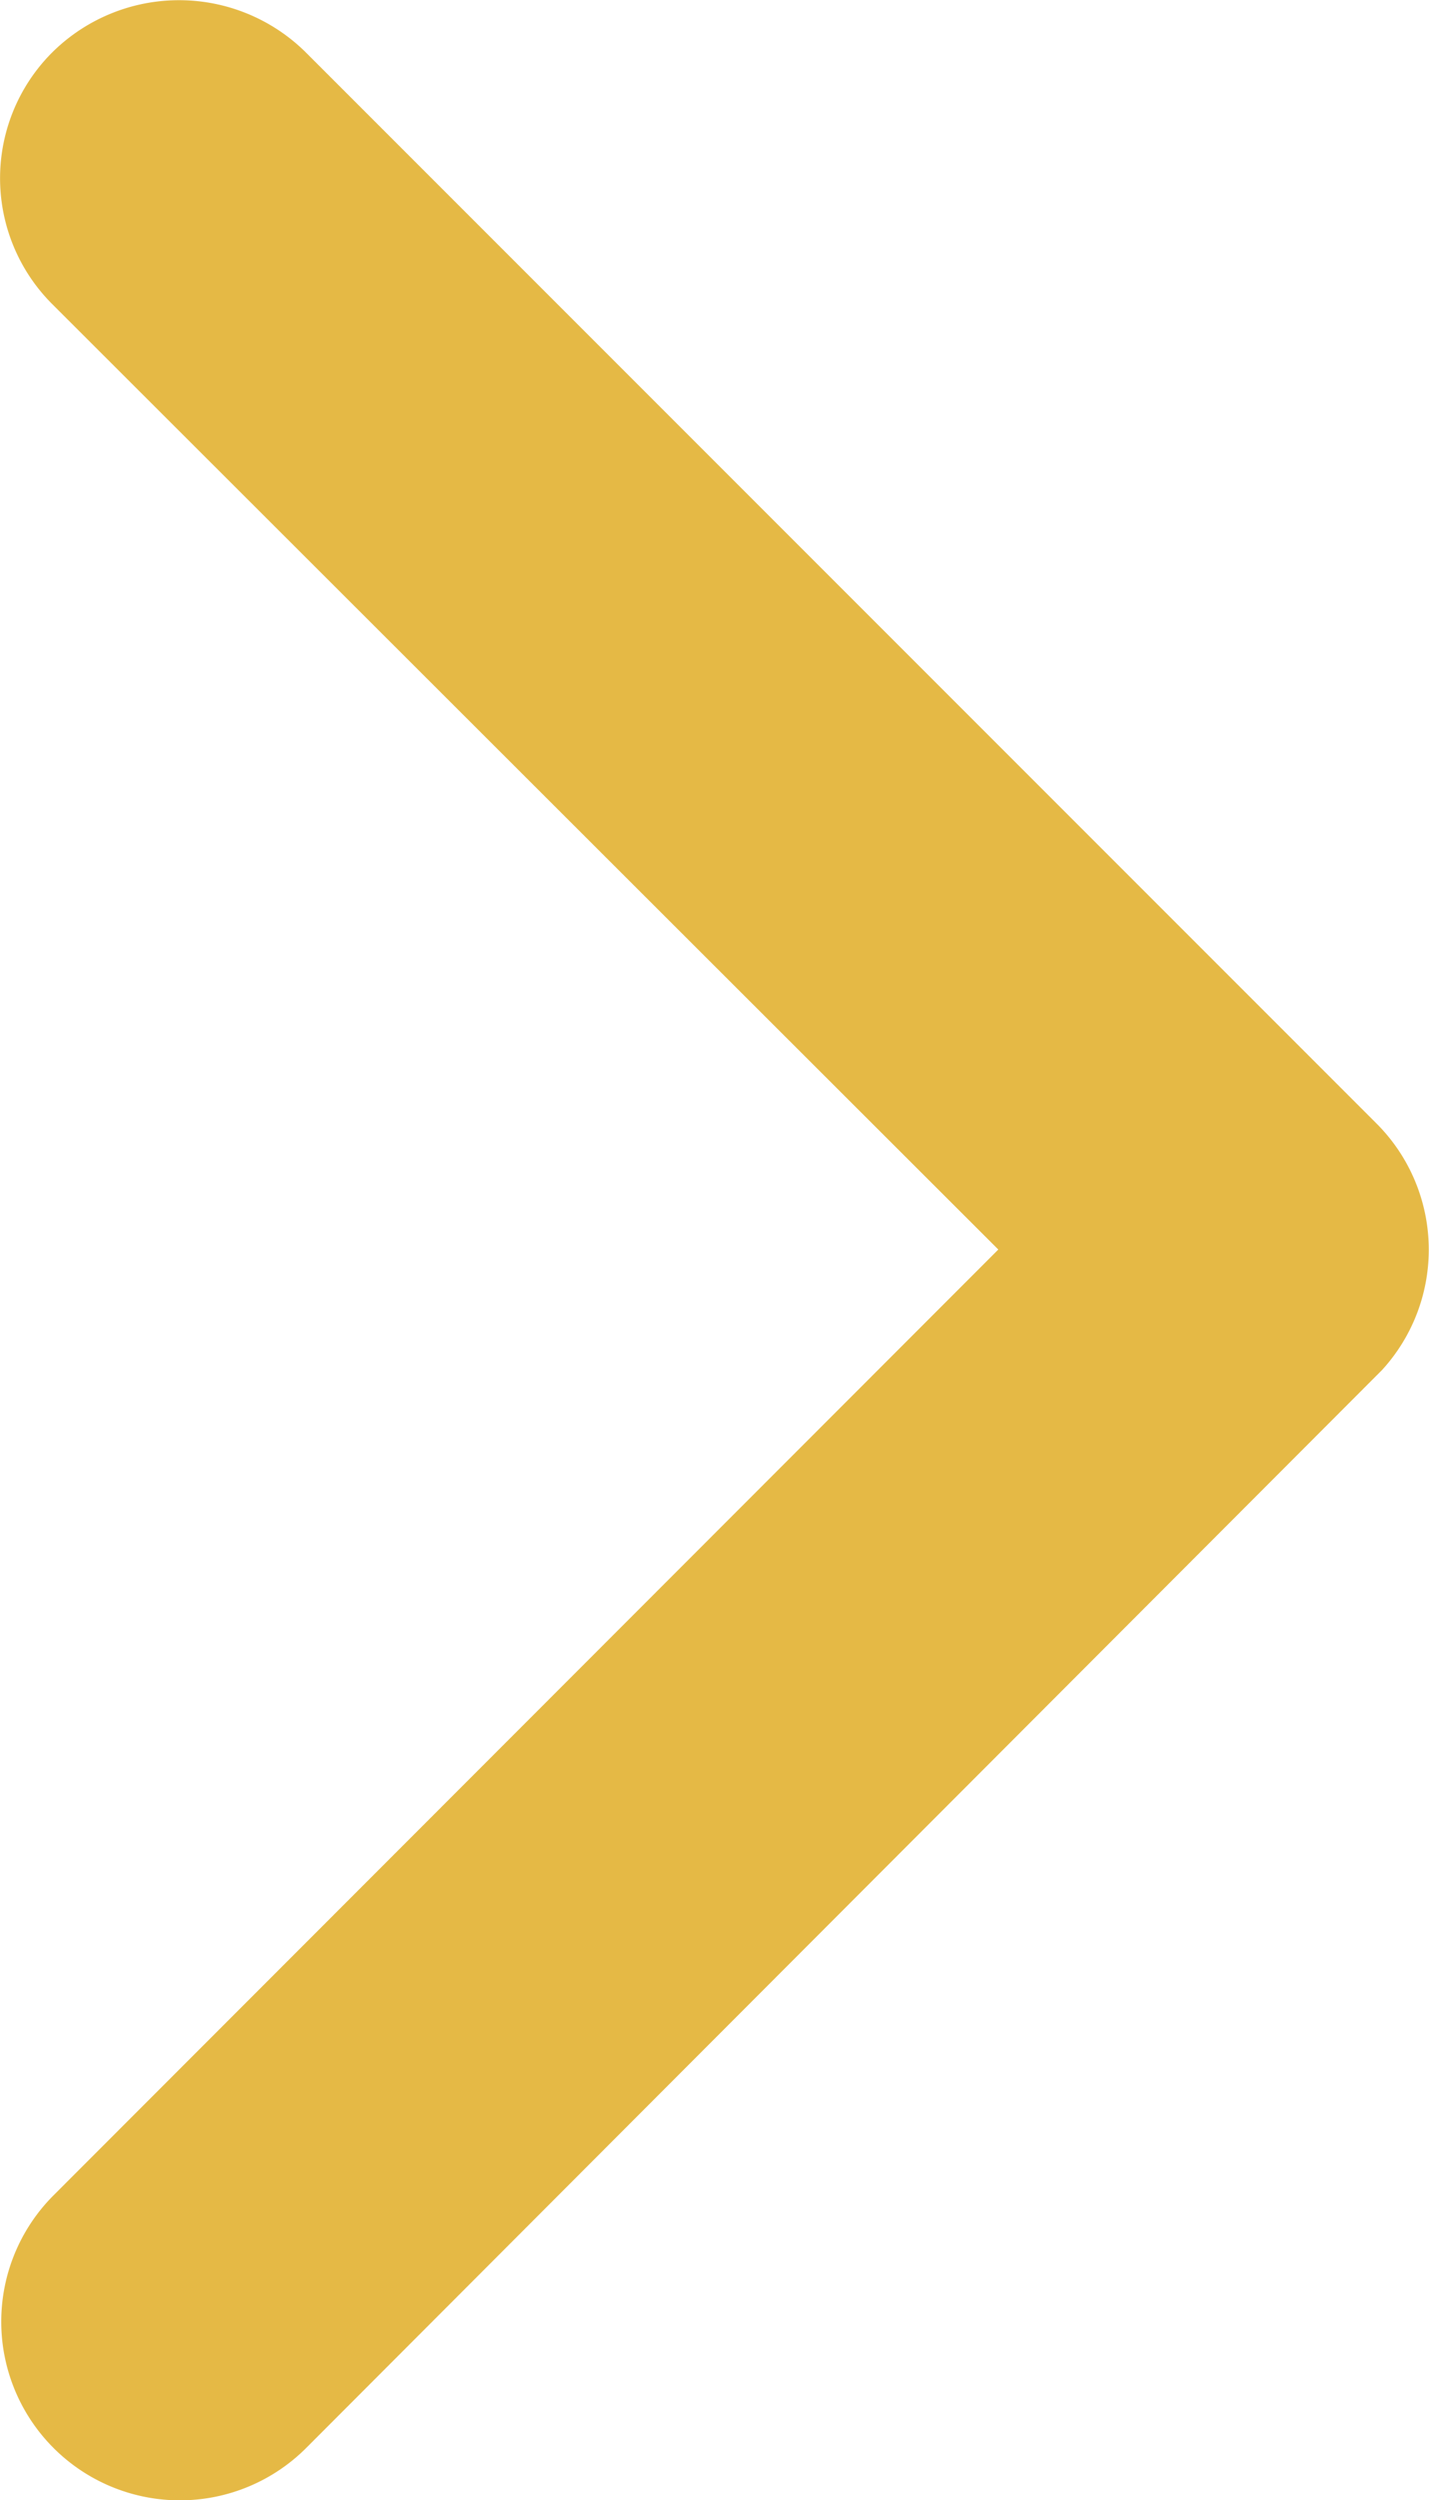 <svg xmlns="http://www.w3.org/2000/svg" width="8.537" height="14.931" viewBox="0 0 8.537 14.931">
  <path id="Icon_ionic-ios-arrow-down" data-name="Icon ionic-ios-arrow-down" d="M13.656,17.21,19.3,11.56a1.062,1.062,0,0,1,1.507,0,1.076,1.076,0,0,1,0,1.511l-6.4,6.4a1.065,1.065,0,0,1-1.471.031L6.5,13.076a1.067,1.067,0,0,1,1.507-1.511Z" transform="translate(-11.246 21.118) rotate(-90)" fill="#e5b945"/>
</svg>
